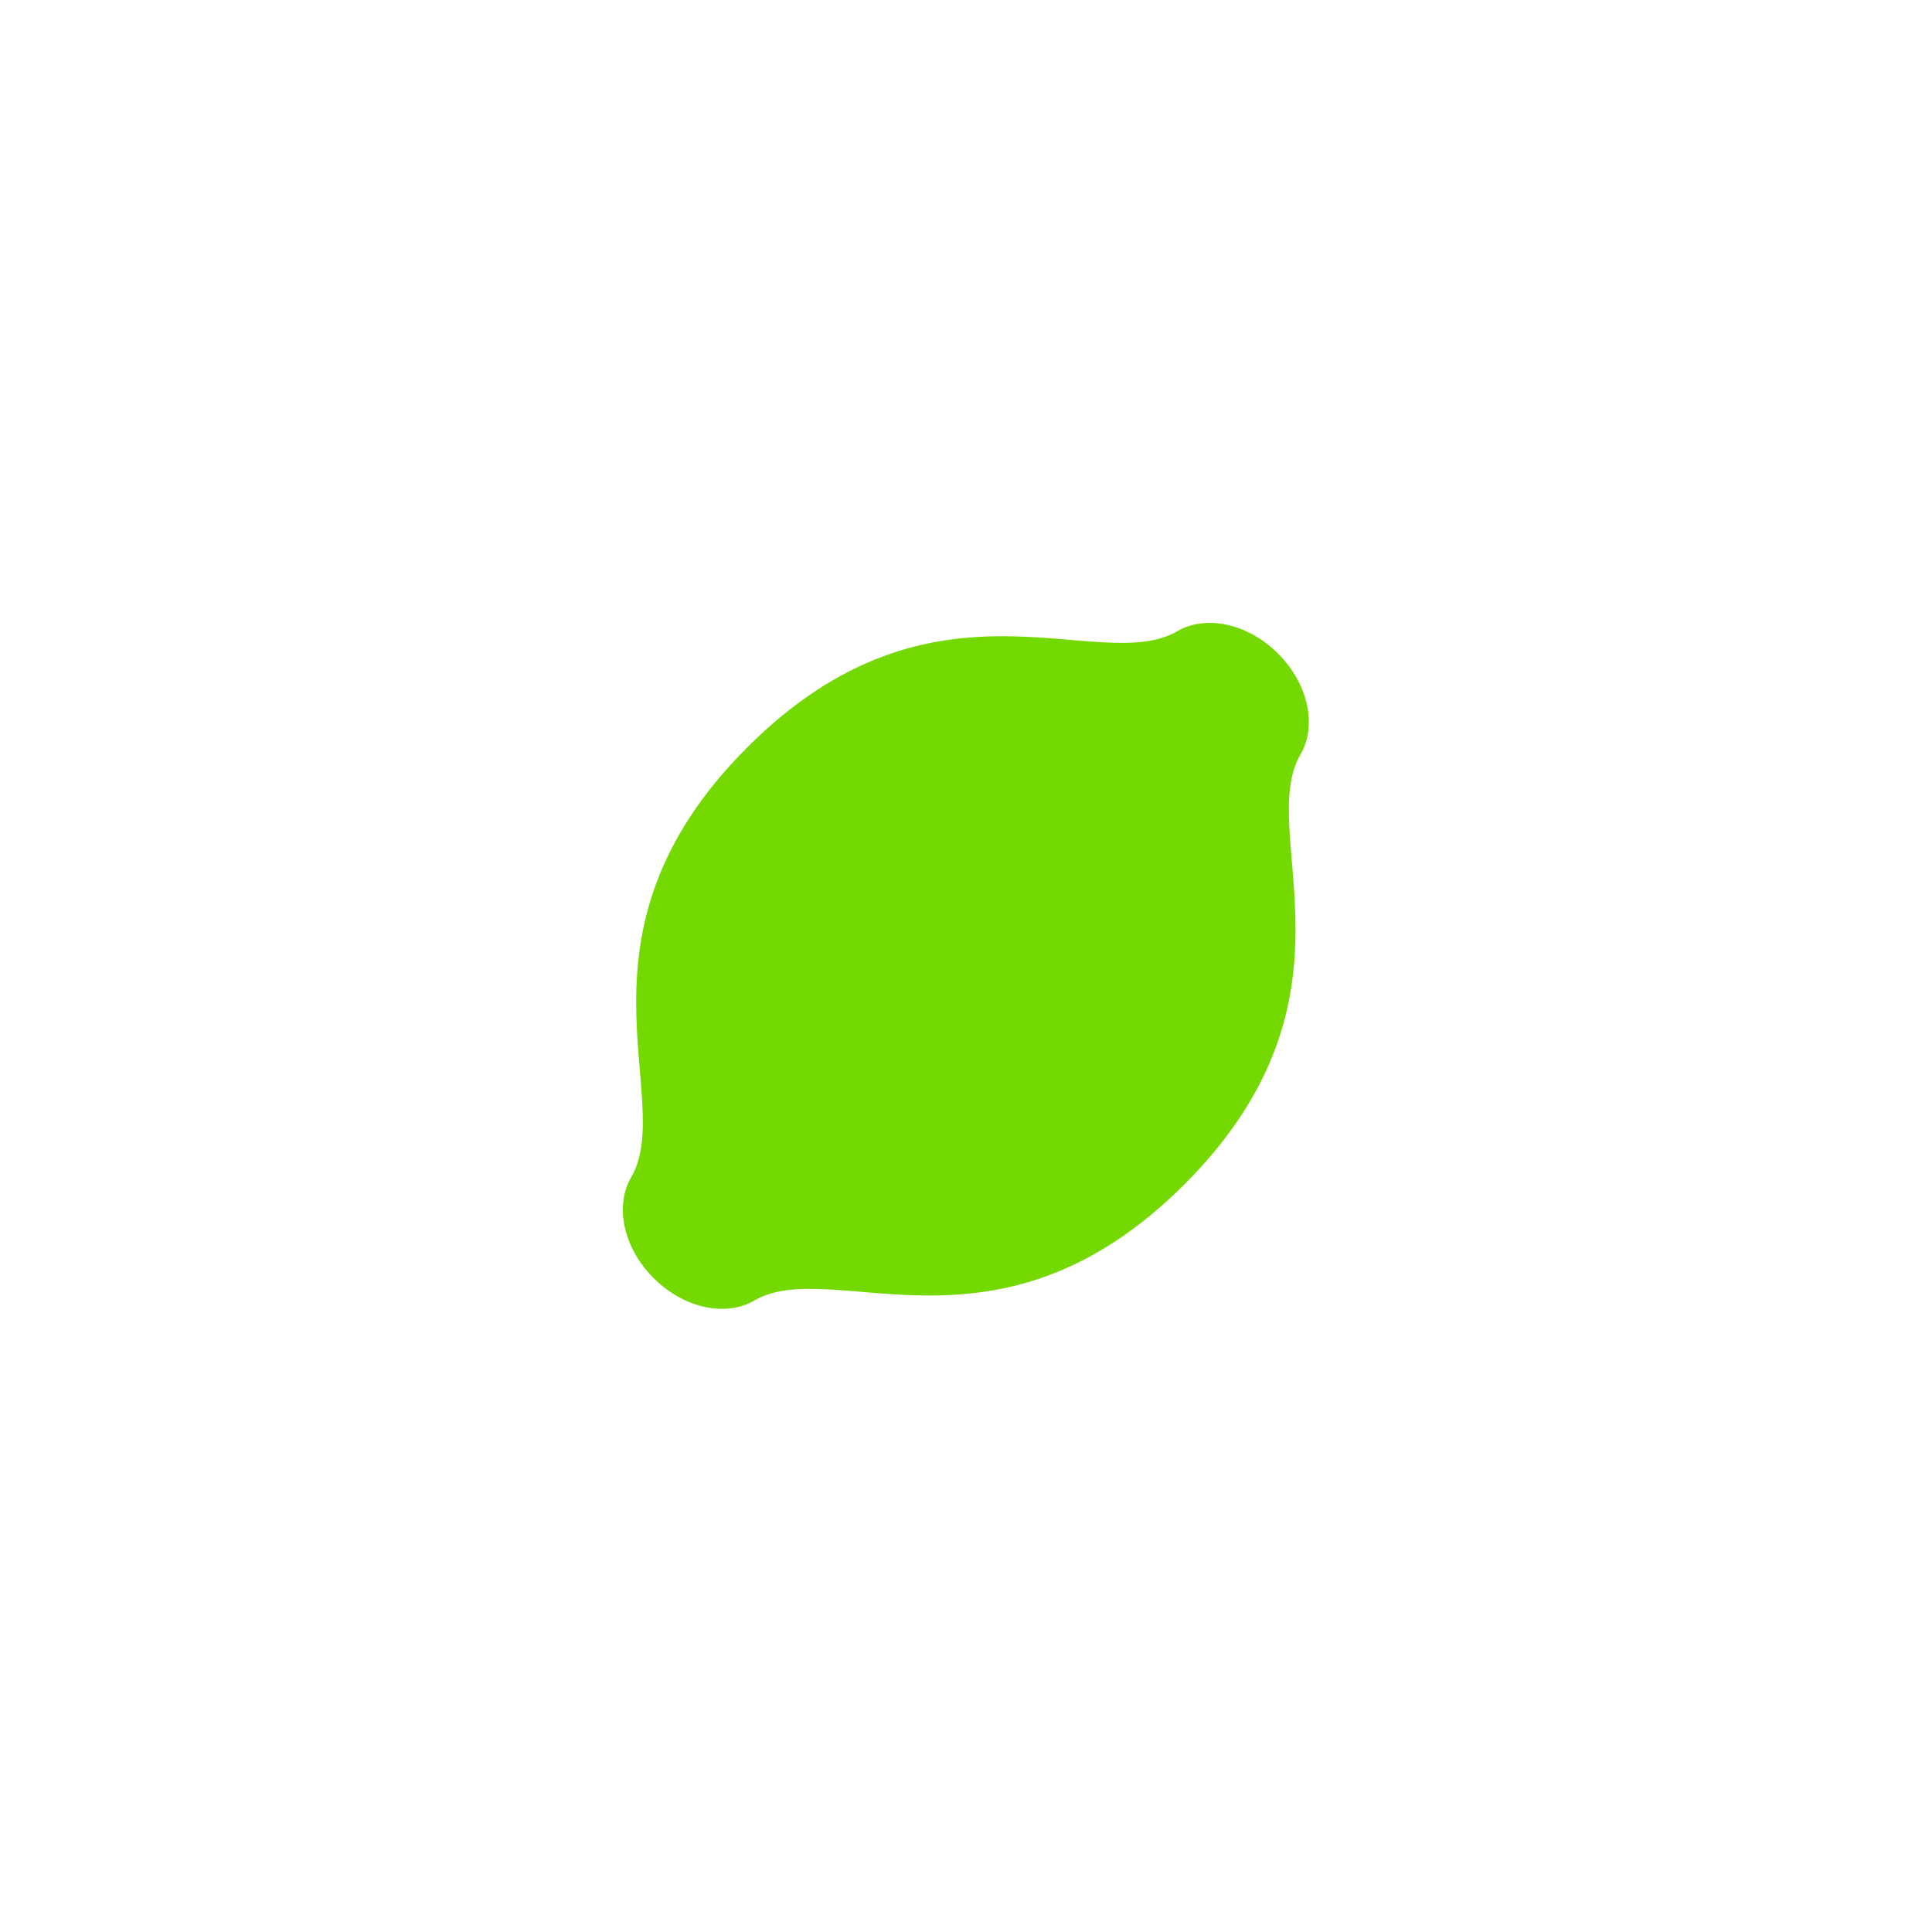 <?xml version="1.0" encoding="utf-8"?>
<svg viewBox="0 0 512 512" xmlns="http://www.w3.org/2000/svg">
  <defs>
    <style>.cls-1{fill:none;}.cls-2{fill:url(#New_Gradient_Swatch_3);}</style>
  </defs>
  <g id="Layer_2" data-name="Layer 2" style="" transform="matrix(0.373, 0, 0, 0.373, 160.475, 160.475)">
    <g id="Logo">
      <g id="logo-2" data-name="logo">
        <rect class="cls-1" width="512" height="512"/>
        <path id="Logo-3" data-name="Logo" class="cls-2" d="M 477.83 34.17 C 455.83 12.17 426.06 6.67 406.35 18.17 C 350.28 50.84 233.82 -32.35 100.72 100.75 C -32.38 233.85 50.81 350.28 18.14 406.35 C 6.67 426.06 12.14 455.85 34.14 477.83 C 56.14 499.81 85.91 505.33 105.62 493.83 C 161.69 461.17 278.15 544.36 411.25 411.26 C 544.35 278.16 461.16 161.7 493.83 105.63 C 505.33 85.94 499.82 56.15 477.83 34.17 Z" style="paint-order: fill; fill: rgb(116, 217, 0);"/>
      </g>
    </g>
  </g>
</svg>